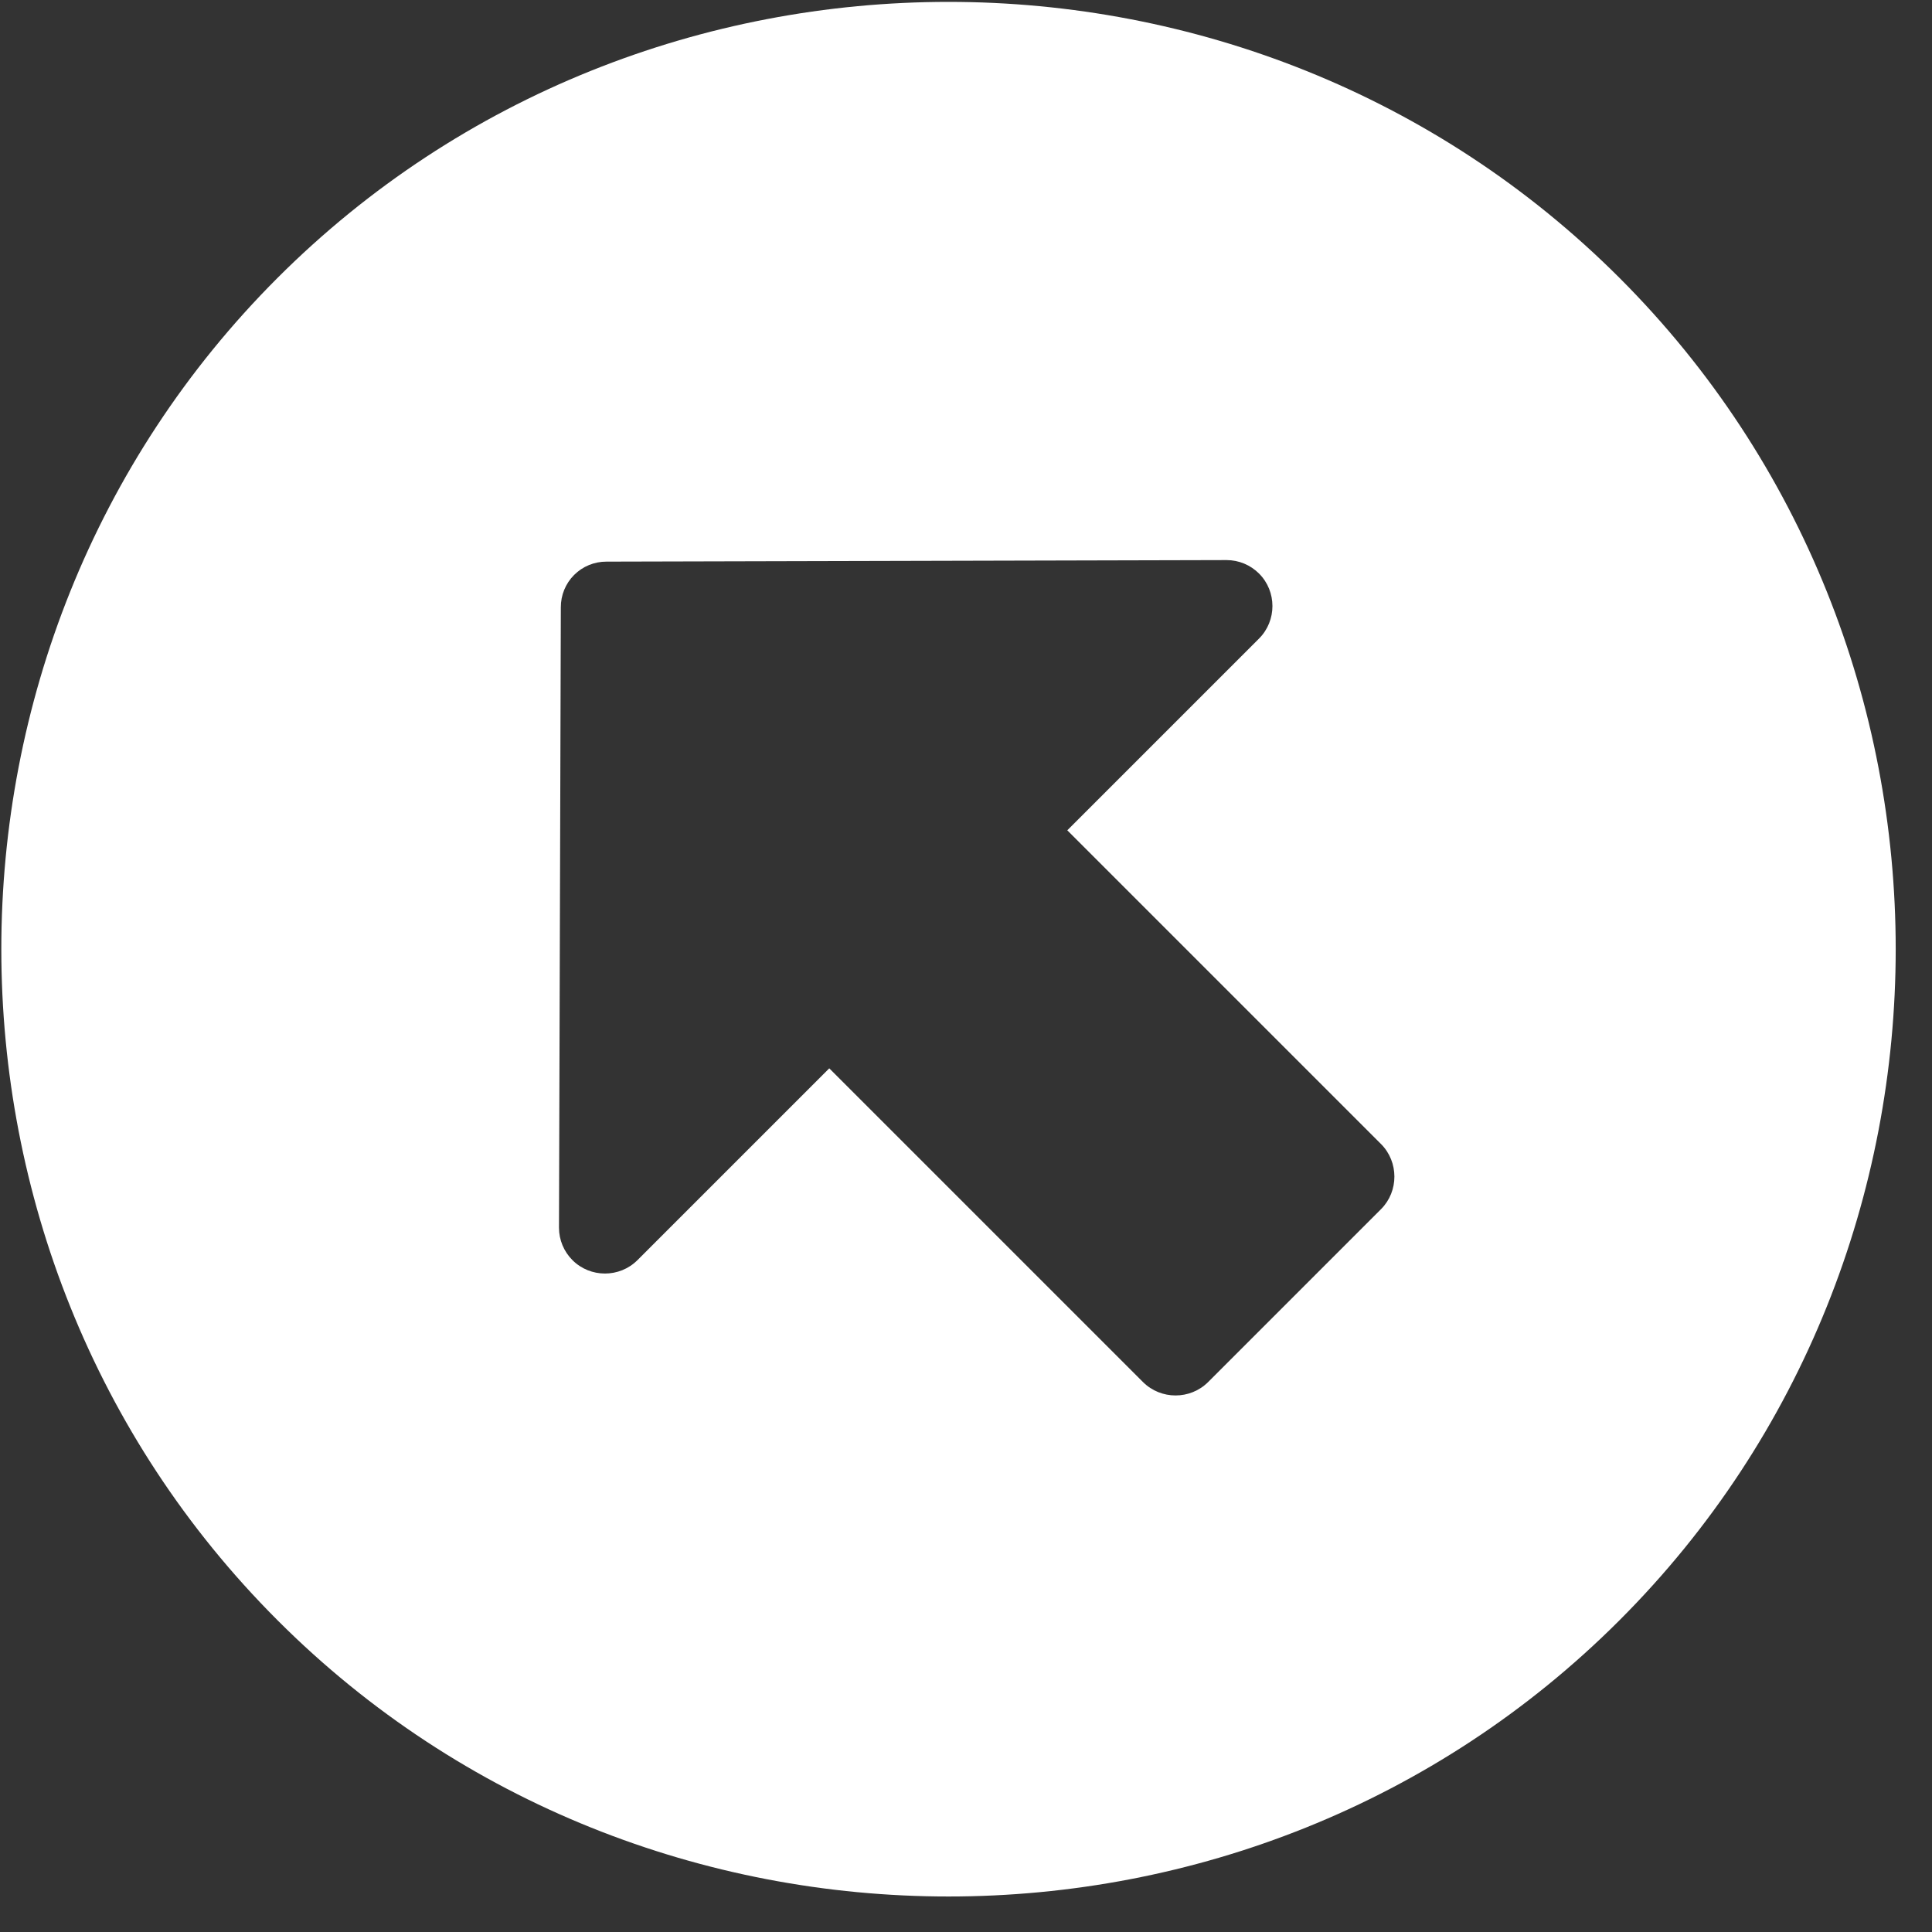 <?xml version="1.0" encoding="UTF-8" standalone="no"?>
<!DOCTYPE svg PUBLIC "-//W3C//DTD SVG 1.1//EN" "http://www.w3.org/Graphics/SVG/1.1/DTD/svg11.dtd">
<svg width="100%" height="100%" viewBox="0 0 23 23" version="1.1" xmlns="http://www.w3.org/2000/svg" xmlns:xlink="http://www.w3.org/1999/xlink" xml:space="preserve" xmlns:serif="http://www.serif.com/" style="fill-rule:evenodd;clip-rule:evenodd;stroke-linejoin:round;stroke-miterlimit:2;">
    <rect x="0" y="0" width="23" height="23" fill="#333333" stroke="none"/>
    <g id="Icon_awesome-arrow-alt-circle-right" transform="matrix(-0.707,-0.707,0.707,-0.707,11.289,28.07)">
        <path d="M11.859,0.563C18.058,0.563 23.159,5.664 23.159,11.863C23.159,18.062 18.058,23.163 11.859,23.163C5.66,23.163 0.559,18.062 0.559,11.863C0.559,11.861 0.559,11.859 0.559,11.857C0.559,5.661 5.657,0.563 11.853,0.563C11.855,0.563 11.857,0.563 11.859,0.563ZM6.575,13.863L11.859,13.863L11.859,17.092C11.859,17.393 12.106,17.639 12.406,17.639C12.551,17.639 12.69,17.582 12.793,17.479L18,12.246C18.103,12.144 18.161,12.006 18.161,11.861C18.161,11.716 18.103,11.578 18,11.476L12.793,6.238C12.69,6.135 12.551,6.078 12.406,6.078C12.106,6.078 11.859,6.324 11.859,6.625L11.859,9.855L6.575,9.855C6.275,9.856 6.029,10.102 6.028,10.402L6.028,13.317C6.029,13.616 6.276,13.862 6.575,13.863Z" style="fill:white;fill-rule:nonzero;"/>
    </g>
</svg>
